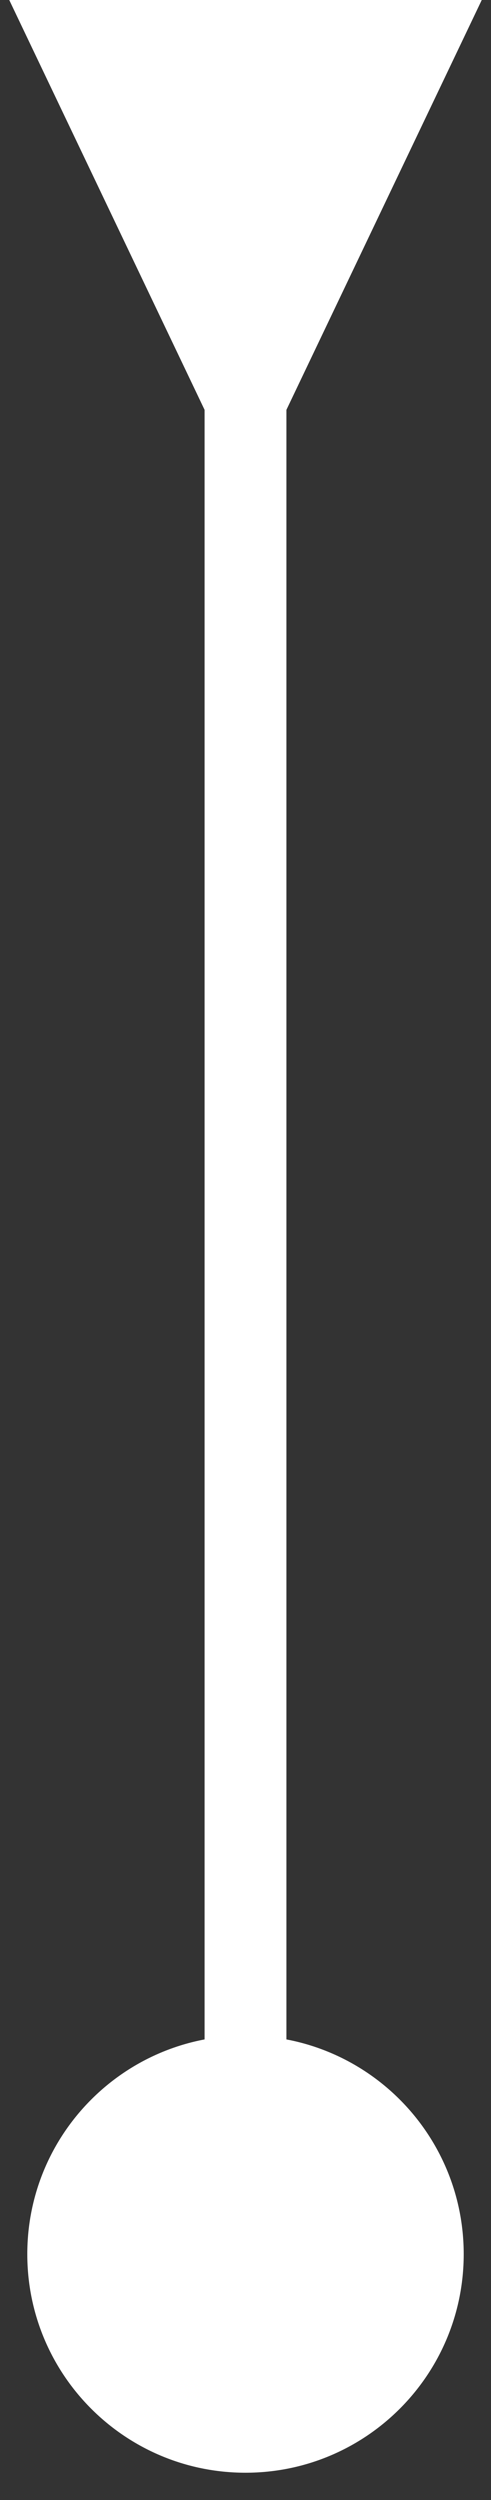 <svg width="12" height="61" viewBox="0 0 12 61" fill="none" xmlns="http://www.w3.org/2000/svg">
<rect x="0" y="0" width="12" height="61" fill="#333333" stroke="none"/>
<path d="M7 10L11.774 0H0.226L5 10H7ZM0.667 55C0.667 57.946 3.054 60.333 6 60.333C8.946 60.333 11.333 57.946 11.333 55C11.333 52.054 8.946 49.667 6 49.667C3.054 49.667 0.667 52.054 0.667 55ZM5 9V55H7V9H5Z" fill="white"/>
</svg>
